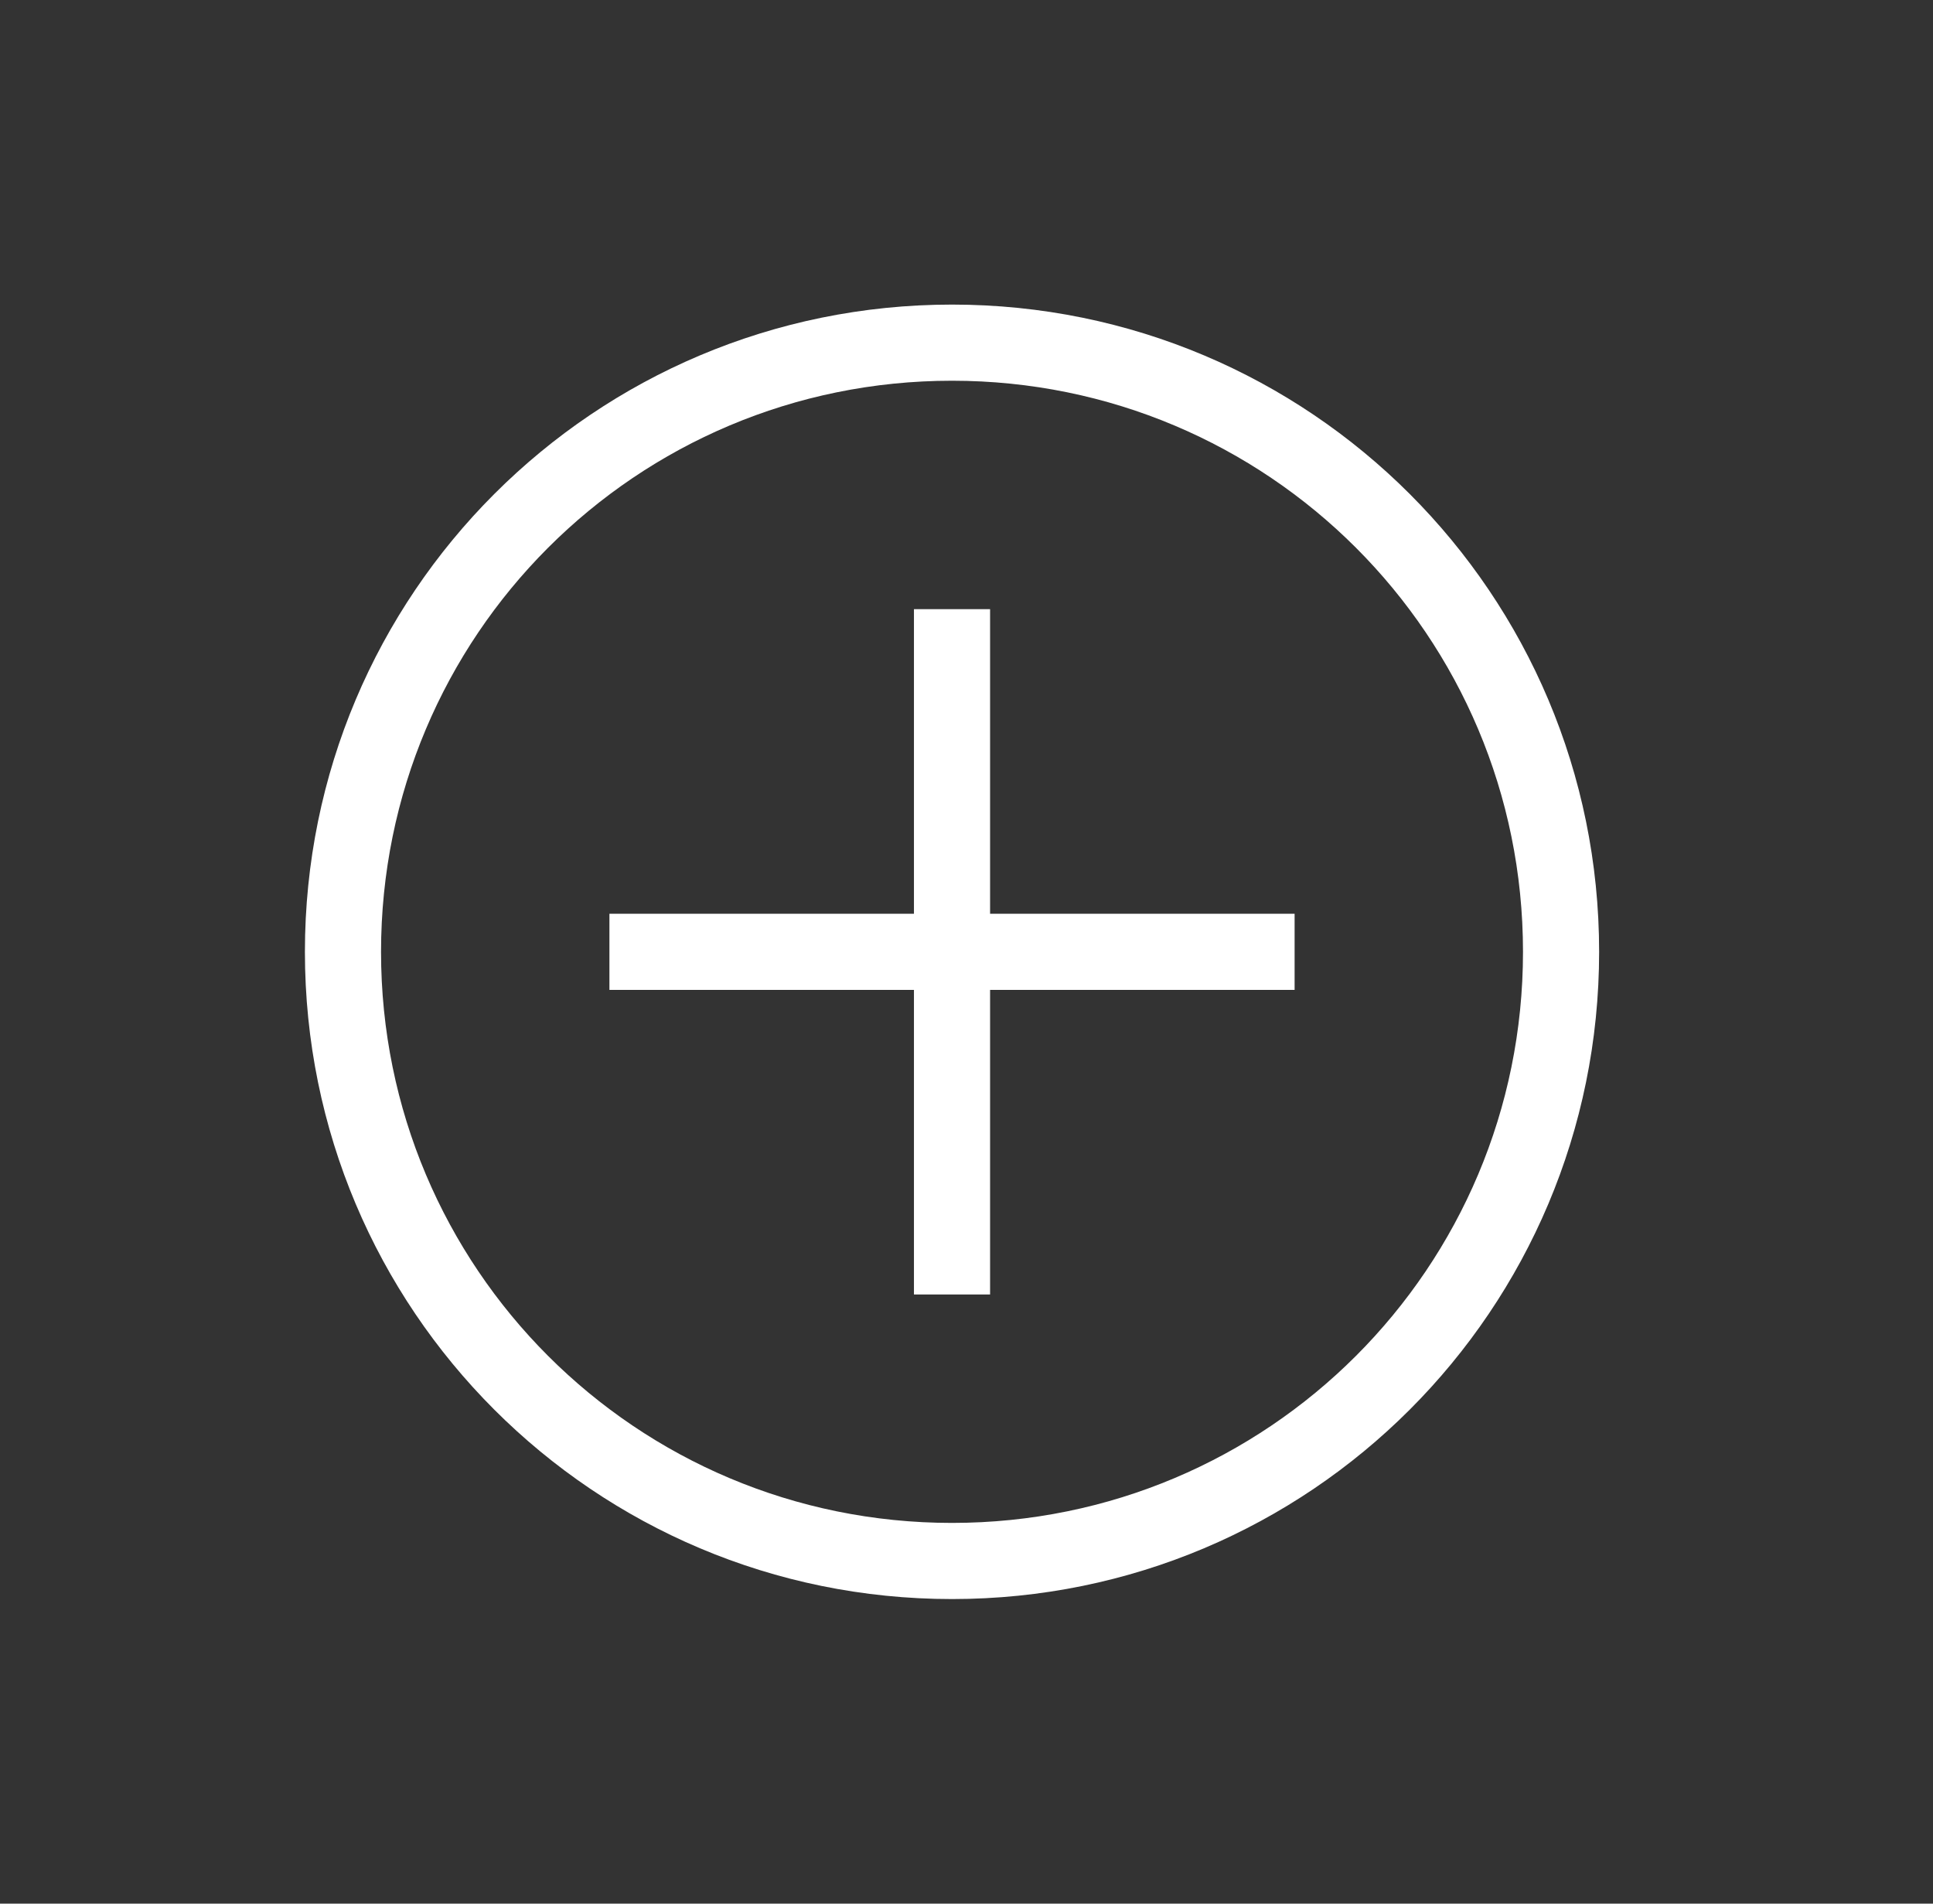 <svg width="65" height="64" viewBox="0 0 65 64" fill="none" xmlns="http://www.w3.org/2000/svg">
<rect x="0" y="0" width="65" height="64" fill="#333333" stroke="none"/>
<path d="M32.013 53.76C19.981 53.76 10.253 44.032 10.253 32C10.253 19.968 19.981 10.24 32.013 10.24C44.045 10.24 53.773 19.968 53.773 32C53.773 44.032 44.045 53.76 32.013 53.76ZM32.013 12.8C21.389 12.8 12.813 21.376 12.813 32C12.813 42.624 21.389 51.2 32.013 51.2C42.637 51.2 51.213 42.624 51.213 32C51.213 21.376 42.637 12.8 32.013 12.8Z" fill="white"/>
<path d="M20.493 30.72H43.533V33.28H20.493V30.72Z" fill="white"/>
<path d="M30.733 20.48H33.293V43.52H30.733V20.48Z" fill="white"/>
</svg>

